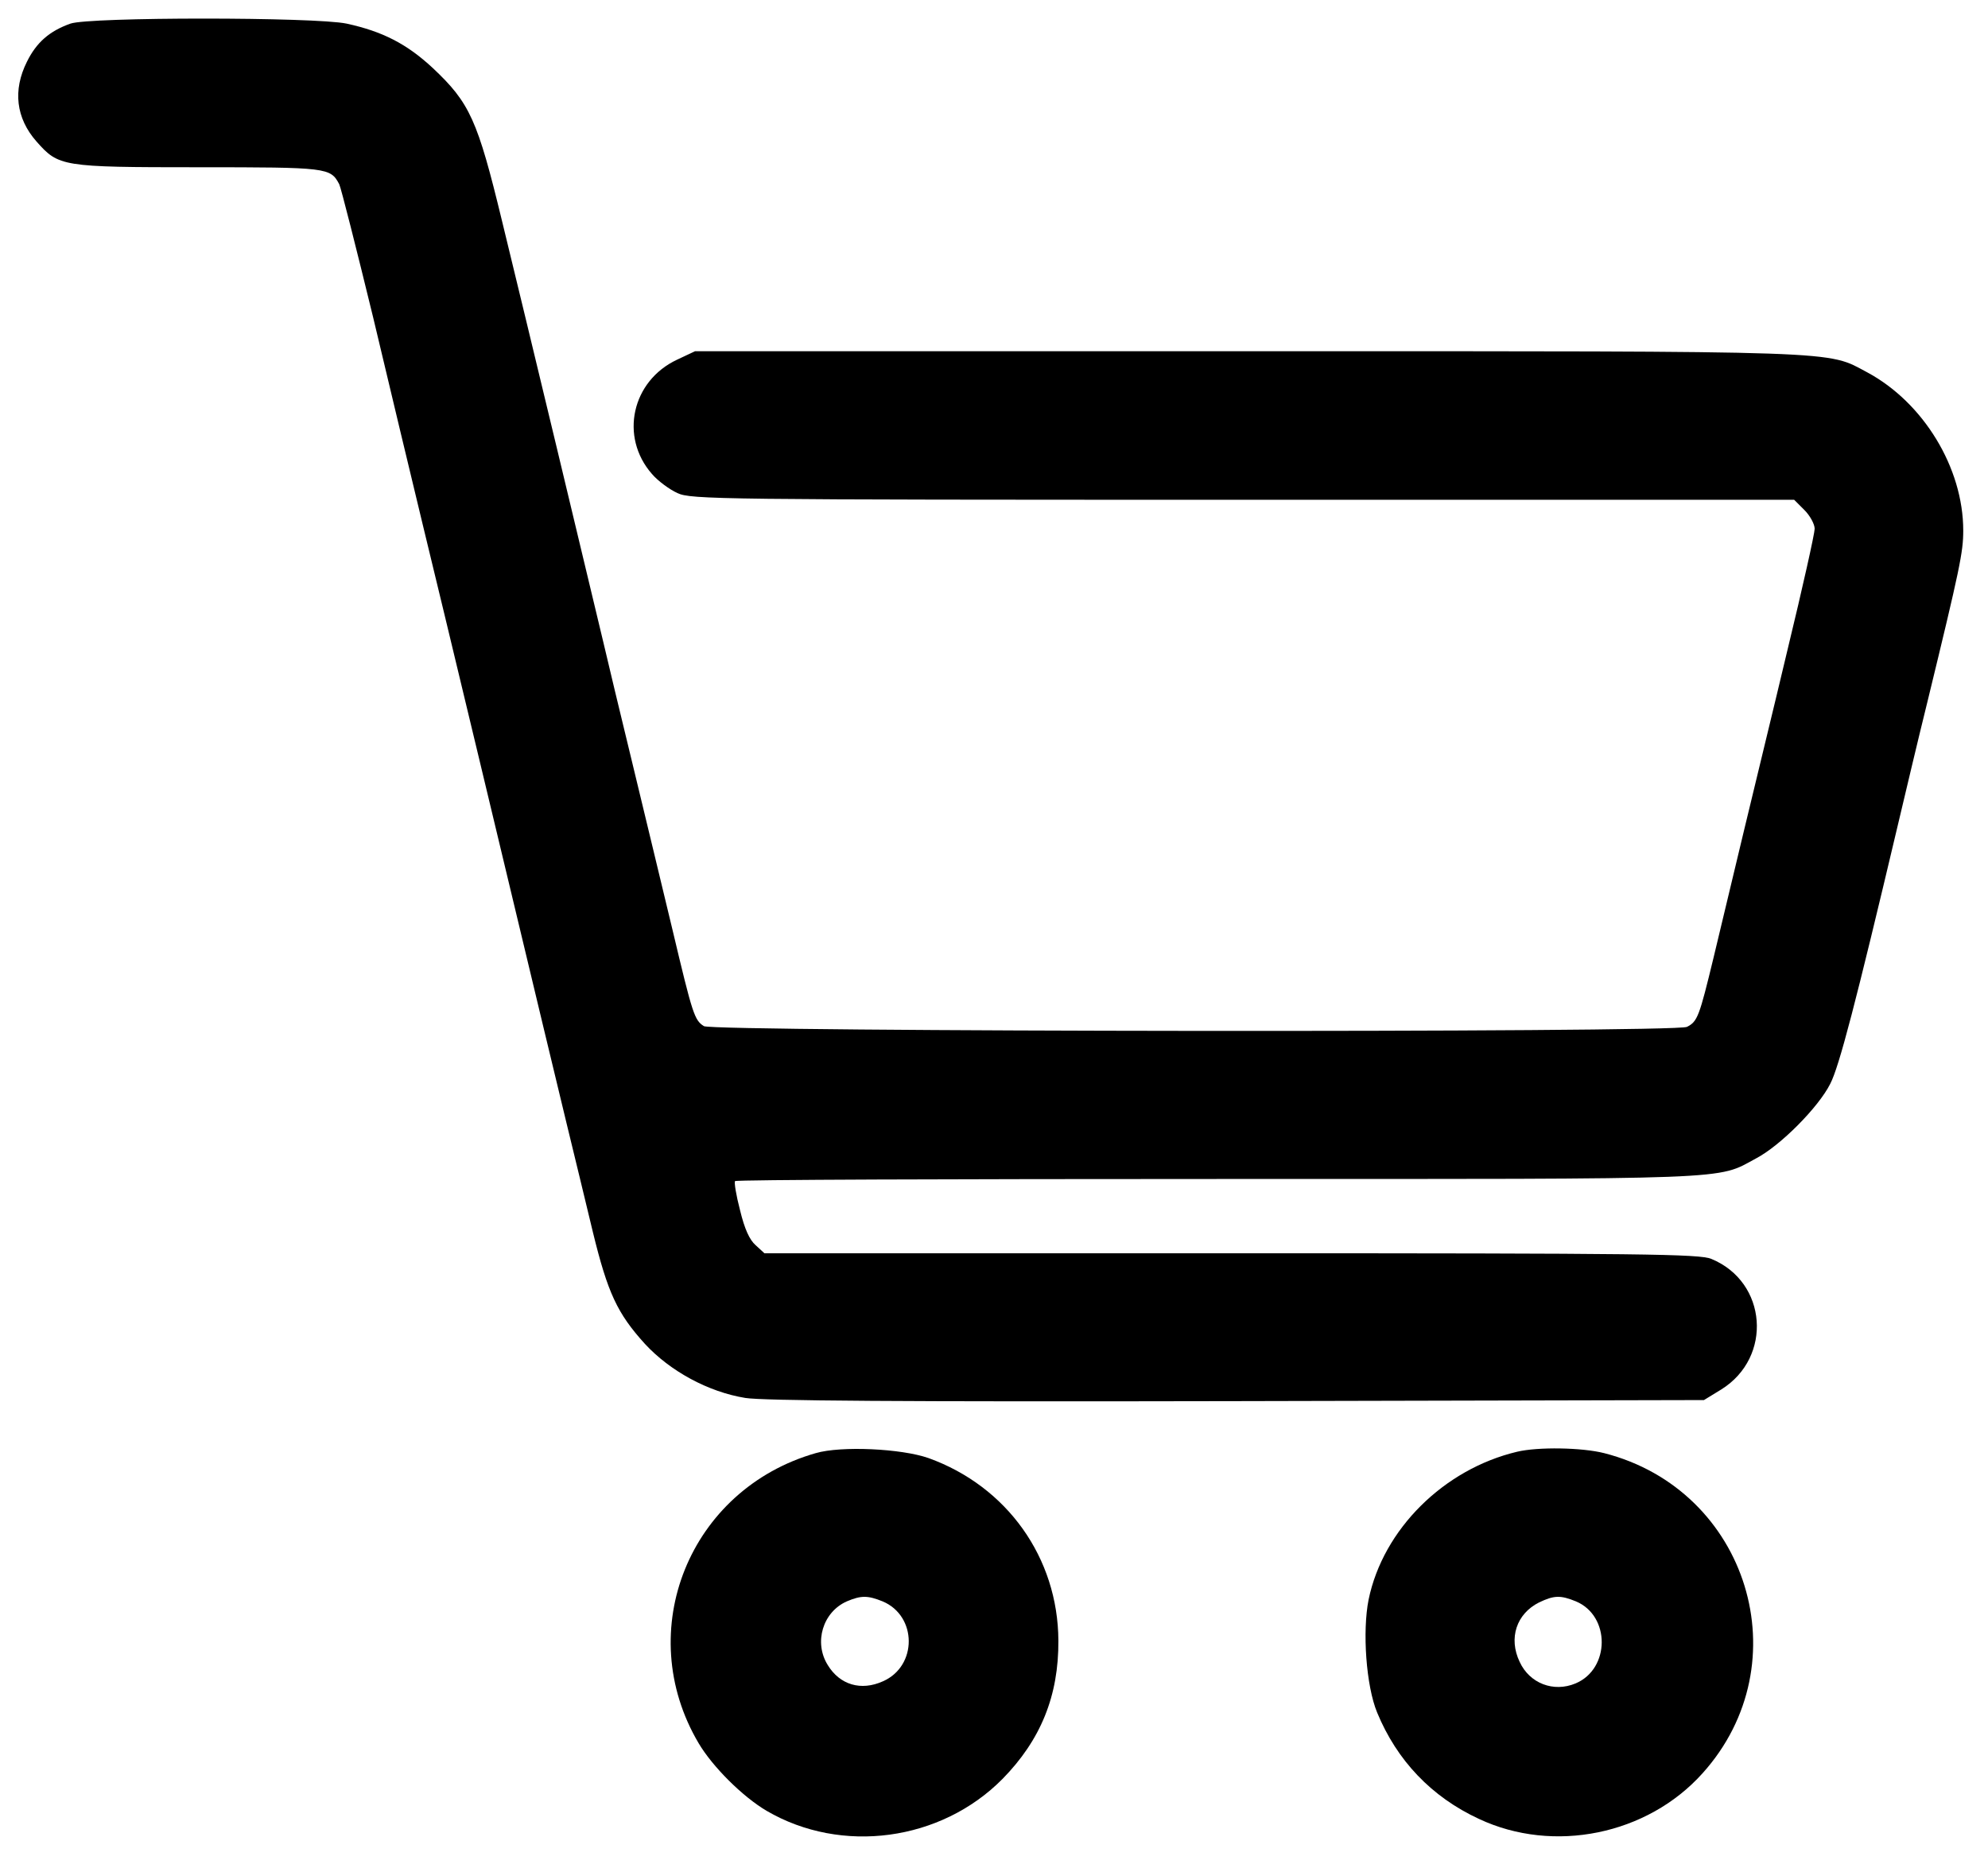 <svg xmlns="http://www.w3.org/2000/svg" xmlns:xlink="http://www.w3.org/1999/xlink" id="Camada_1" x="0px" y="0px" viewBox="0 0 562 528" style="enable-background:new 0 0 562 528;" xml:space="preserve">
<g transform="translate(0,623) scale(0.1,-0.1)">
	<path d="M199,6163.2c-59-21-96-53-123-108c-40-80-31-159,27-225c63-71,70-73,457-73c367,0,374-1,399-48c5-10,48-180,96-377   c47-198,110-461,140-585c48-196,269-1119,341-1420c14-58,43-179,65-270s56-230,75-310c42-172,69-230,147-316c71-77,179-136,284-153   c49-8,436-11,1389-9l1321,3l49,30c146,91,130,304-28,369c-33,14-187,16-1357,16H2161l-25,23c-17,15-31,45-44,99c-11,42-17,79-14,82   c3,4,616,6,1362,6c1482,0,1411-3,1524,58c69,36,177,145,210,211c25,48,72,228,191,731c19,80,56,237,84,350c92,378,101,422,101,483   c0,178-113,362-271,447c-117,62-43,60-1754,60H1965l-51-24c-128-60-163-218-71-323c17-20,50-44,72-54c38-18,113-19,1598-19h1559   l29-29c16-16,29-40,29-53s-34-166-76-339c-41-173-98-406-125-519s-65-272-85-355c-40-165-45-180-75-195c-31-17-2752-14-2779,2   c-27,17-32,33-89,273c-28,116-78,325-112,465s-72,298-84,350c-36,152-221,923-286,1189c-69,285-91,333-195,431   c-74,69-143,104-244,126C890,6182.2,252,6182.2,199,6163.2z"></path>
	<path d="M2306,2122.2c-357-102-519-502-331-820c39-66,124-151,192-191c212-124,493-86,667,90c108,110,159,235,158,391   c-1,234-145,436-367,516C2548,2135.2,2378,2143.2,2306,2122.2z M2495,1703.2c98-41,99-183,1-226c-62-28-122-10-156,46   c-40,64-14,150,54,180C2434,1720.2,2453,1720.2,2495,1703.2z"></path>
	<path d="M4289,2126.2c-207-49-379-219-420-418c-18-90-7-244,24-319c56-136,154-239,288-301c211-99,476-45,632,129   c280,311,129,801-278,905C4472,2138.2,4348,2140.2,4289,2126.2z M4455,1703.2c98-41,97-191-1-232c-62-26-130,0-158,61   c-32,67-9,136,55,168C4393,1720.2,4411,1721.2,4455,1703.2z"></path>
</g>
</svg>